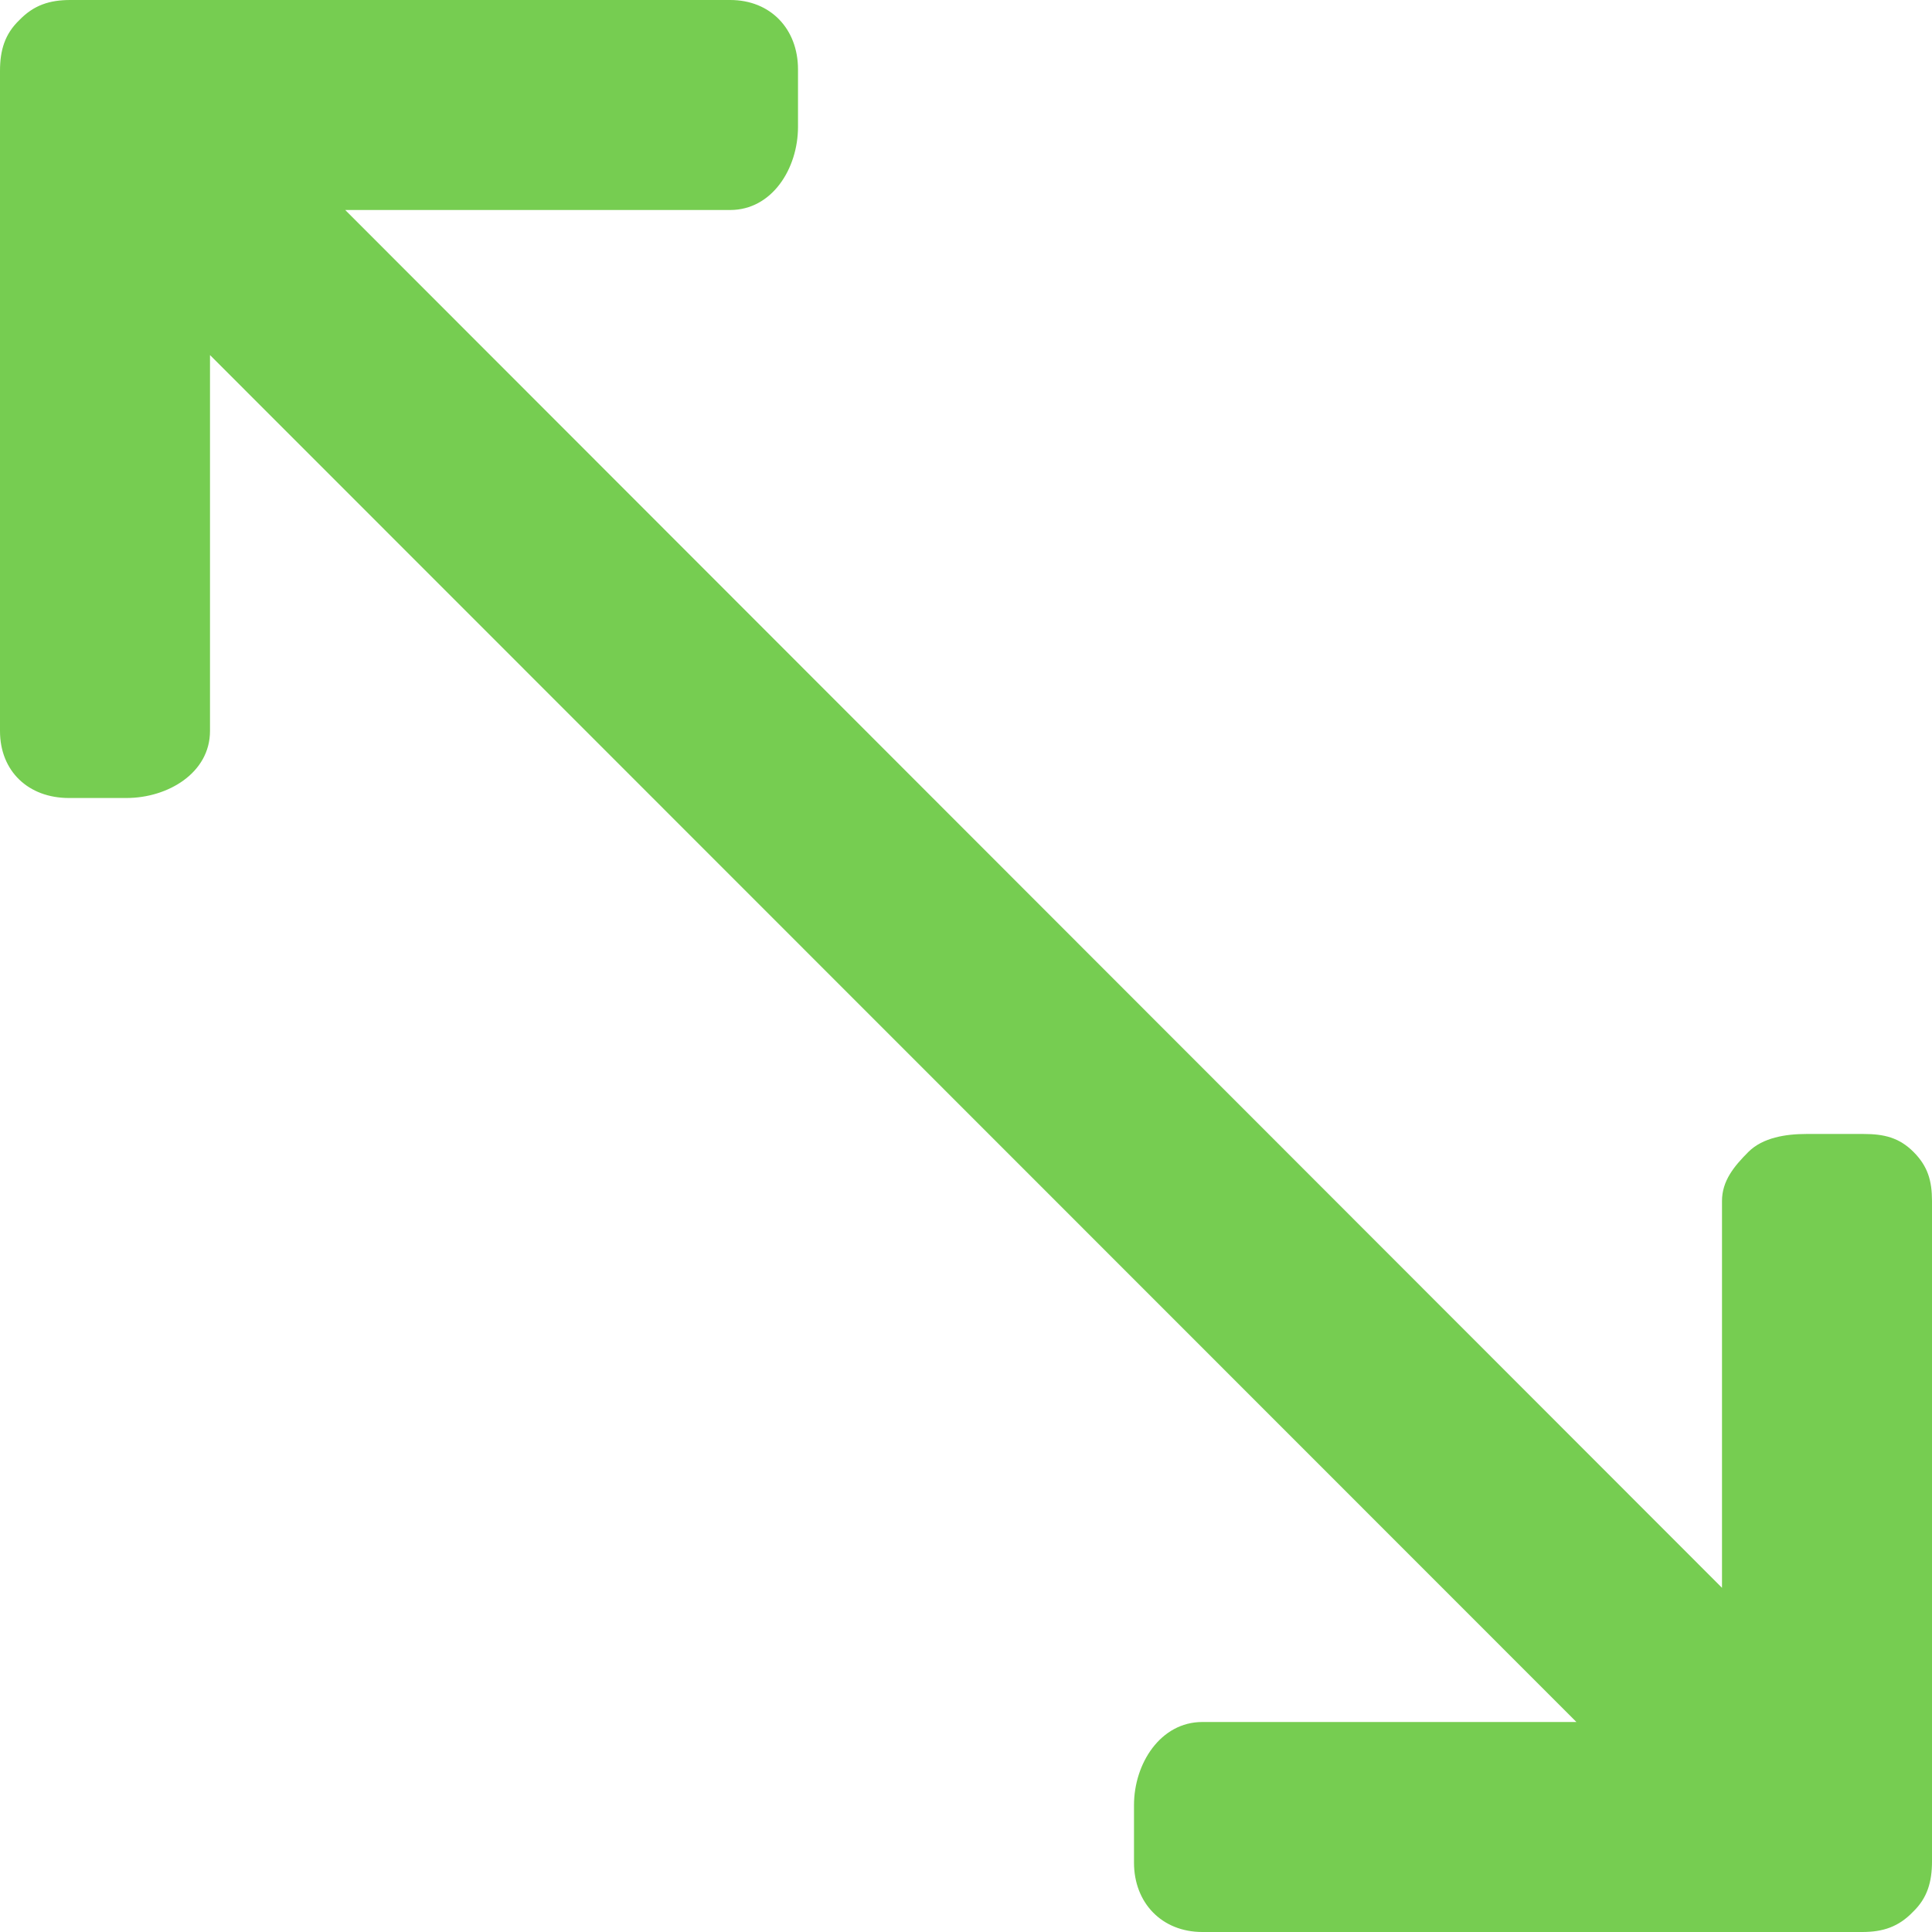 <?xml version="1.0"?>
<svg xmlns="http://www.w3.org/2000/svg" xmlns:xlink="http://www.w3.org/1999/xlink" version="1.1" id="Layer_1" x="0px" y="0px" viewBox="0 0 368 368" style="enable-background:new 0 0 368 368;" xml:space="preserve" width="512px" height="512px"><g><g>
	<g>
		<path d="M364.468,219.404c-2.728-2.732-5.636-3.408-9.484-3.408h-10.952c-3.84,0-8.26,0.676-10.992,3.404    c-2.736,2.736-5.04,5.52-5.04,9.36v73.68L65.756,40h73.332C147.048,40,152,32.12,152,24.164V13.212C152,5.524,146.776,0,139.092,0    H13.396c-3.932,0-6.96,0.968-9.72,3.836C0.92,6.484,0,9.56,0,13.492V139.24C0,146.92,5.428,152,13.12,152h10.952    C32.024,152,40,147.196,40,139.24V67.632L300.272,328h-71.26C221.06,328,216,335.888,216,343.836v10.952    c0,7.688,5.328,13.212,13.016,13.212h125.692c3.932,0,6.912-0.968,9.668-3.836c2.756-2.652,3.624-5.724,3.624-9.656V228.76    C368,224.92,367.204,222.136,364.468,219.404z" data-original="#000000" class="active-path" data-old_color="#000000" fill="#76CD51"/>
	</g>
</g></g> </svg>
